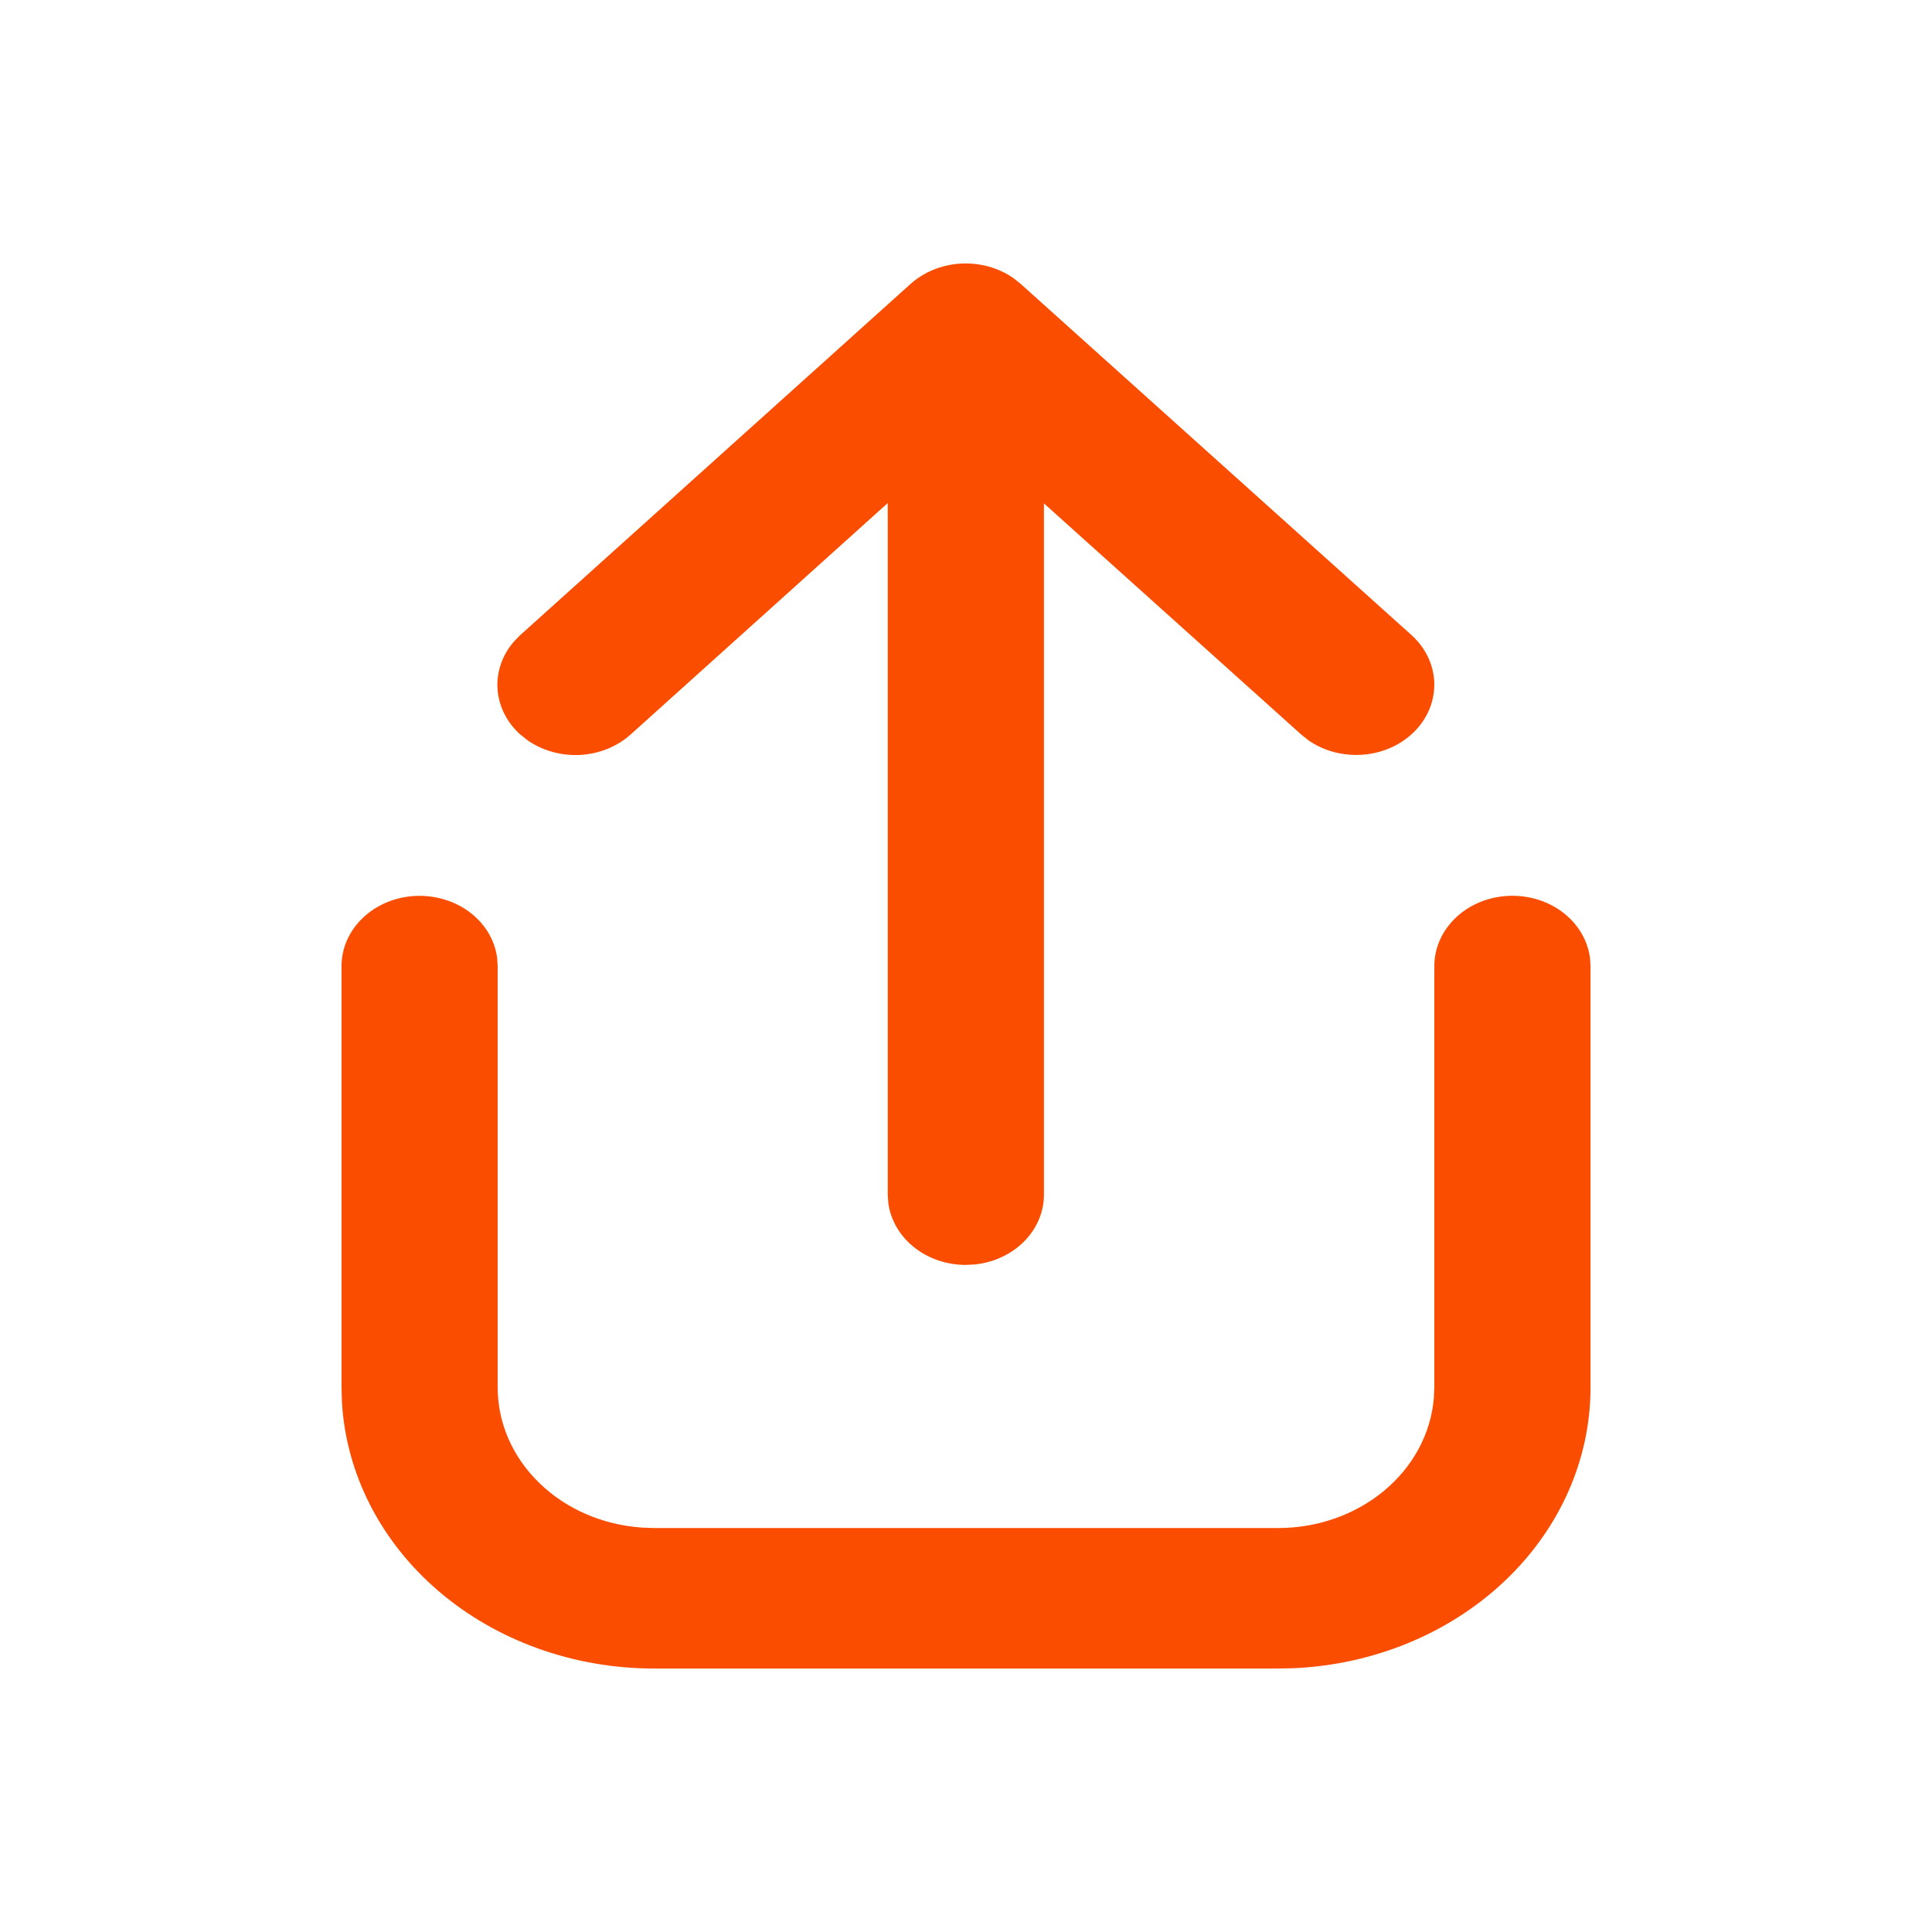 <svg width="32" height="32" viewBox="0 0 32 32" fill="none" xmlns="http://www.w3.org/2000/svg">
<path d="M25.05 14.837C25.367 14.837 25.673 14.941 25.91 15.131C26.146 15.32 26.297 15.581 26.335 15.864L26.344 16V22.982C26.344 24.176 25.834 25.325 24.919 26.19C24.004 27.055 22.755 27.571 21.429 27.631L21.171 27.636H10.83C9.503 27.636 8.226 27.177 7.264 26.354C6.303 25.531 5.73 24.407 5.663 23.215L5.657 22.982V16C5.657 15.704 5.783 15.418 6.01 15.203C6.236 14.987 6.545 14.857 6.874 14.84C7.203 14.823 7.527 14.919 7.78 15.109C8.033 15.3 8.195 15.57 8.234 15.864L8.243 16V22.982C8.243 23.569 8.49 24.134 8.934 24.564C9.377 24.995 9.985 25.258 10.636 25.302L10.83 25.309H21.171C21.823 25.309 22.451 25.087 22.929 24.688C23.407 24.289 23.7 23.742 23.749 23.157L23.757 22.982V16C23.757 15.692 23.893 15.396 24.136 15.178C24.378 14.959 24.707 14.837 25.05 14.837V14.837ZM8.617 10.52L15.079 4.705C15.302 4.505 15.598 4.384 15.912 4.366C16.227 4.348 16.538 4.434 16.787 4.607L16.908 4.704L23.378 10.518C23.611 10.728 23.746 11.009 23.756 11.304C23.766 11.6 23.651 11.888 23.434 12.11C23.217 12.332 22.914 12.471 22.587 12.499C22.259 12.527 21.932 12.443 21.672 12.262L21.551 12.165L17.291 8.338V19.788C17.291 20.073 17.174 20.348 16.964 20.561C16.753 20.774 16.463 20.91 16.149 20.943L15.998 20.951C15.681 20.951 15.375 20.847 15.138 20.657C14.902 20.468 14.75 20.207 14.713 19.924L14.704 19.788V8.332L10.446 12.165C10.223 12.365 9.927 12.486 9.612 12.504C9.298 12.521 8.987 12.435 8.739 12.262L8.617 12.165C8.394 11.965 8.261 11.698 8.241 11.415C8.221 11.133 8.317 10.853 8.51 10.629L8.617 10.518L15.079 4.705L8.618 10.518L8.617 10.52Z" fill="#FA4D00"/>
</svg>
